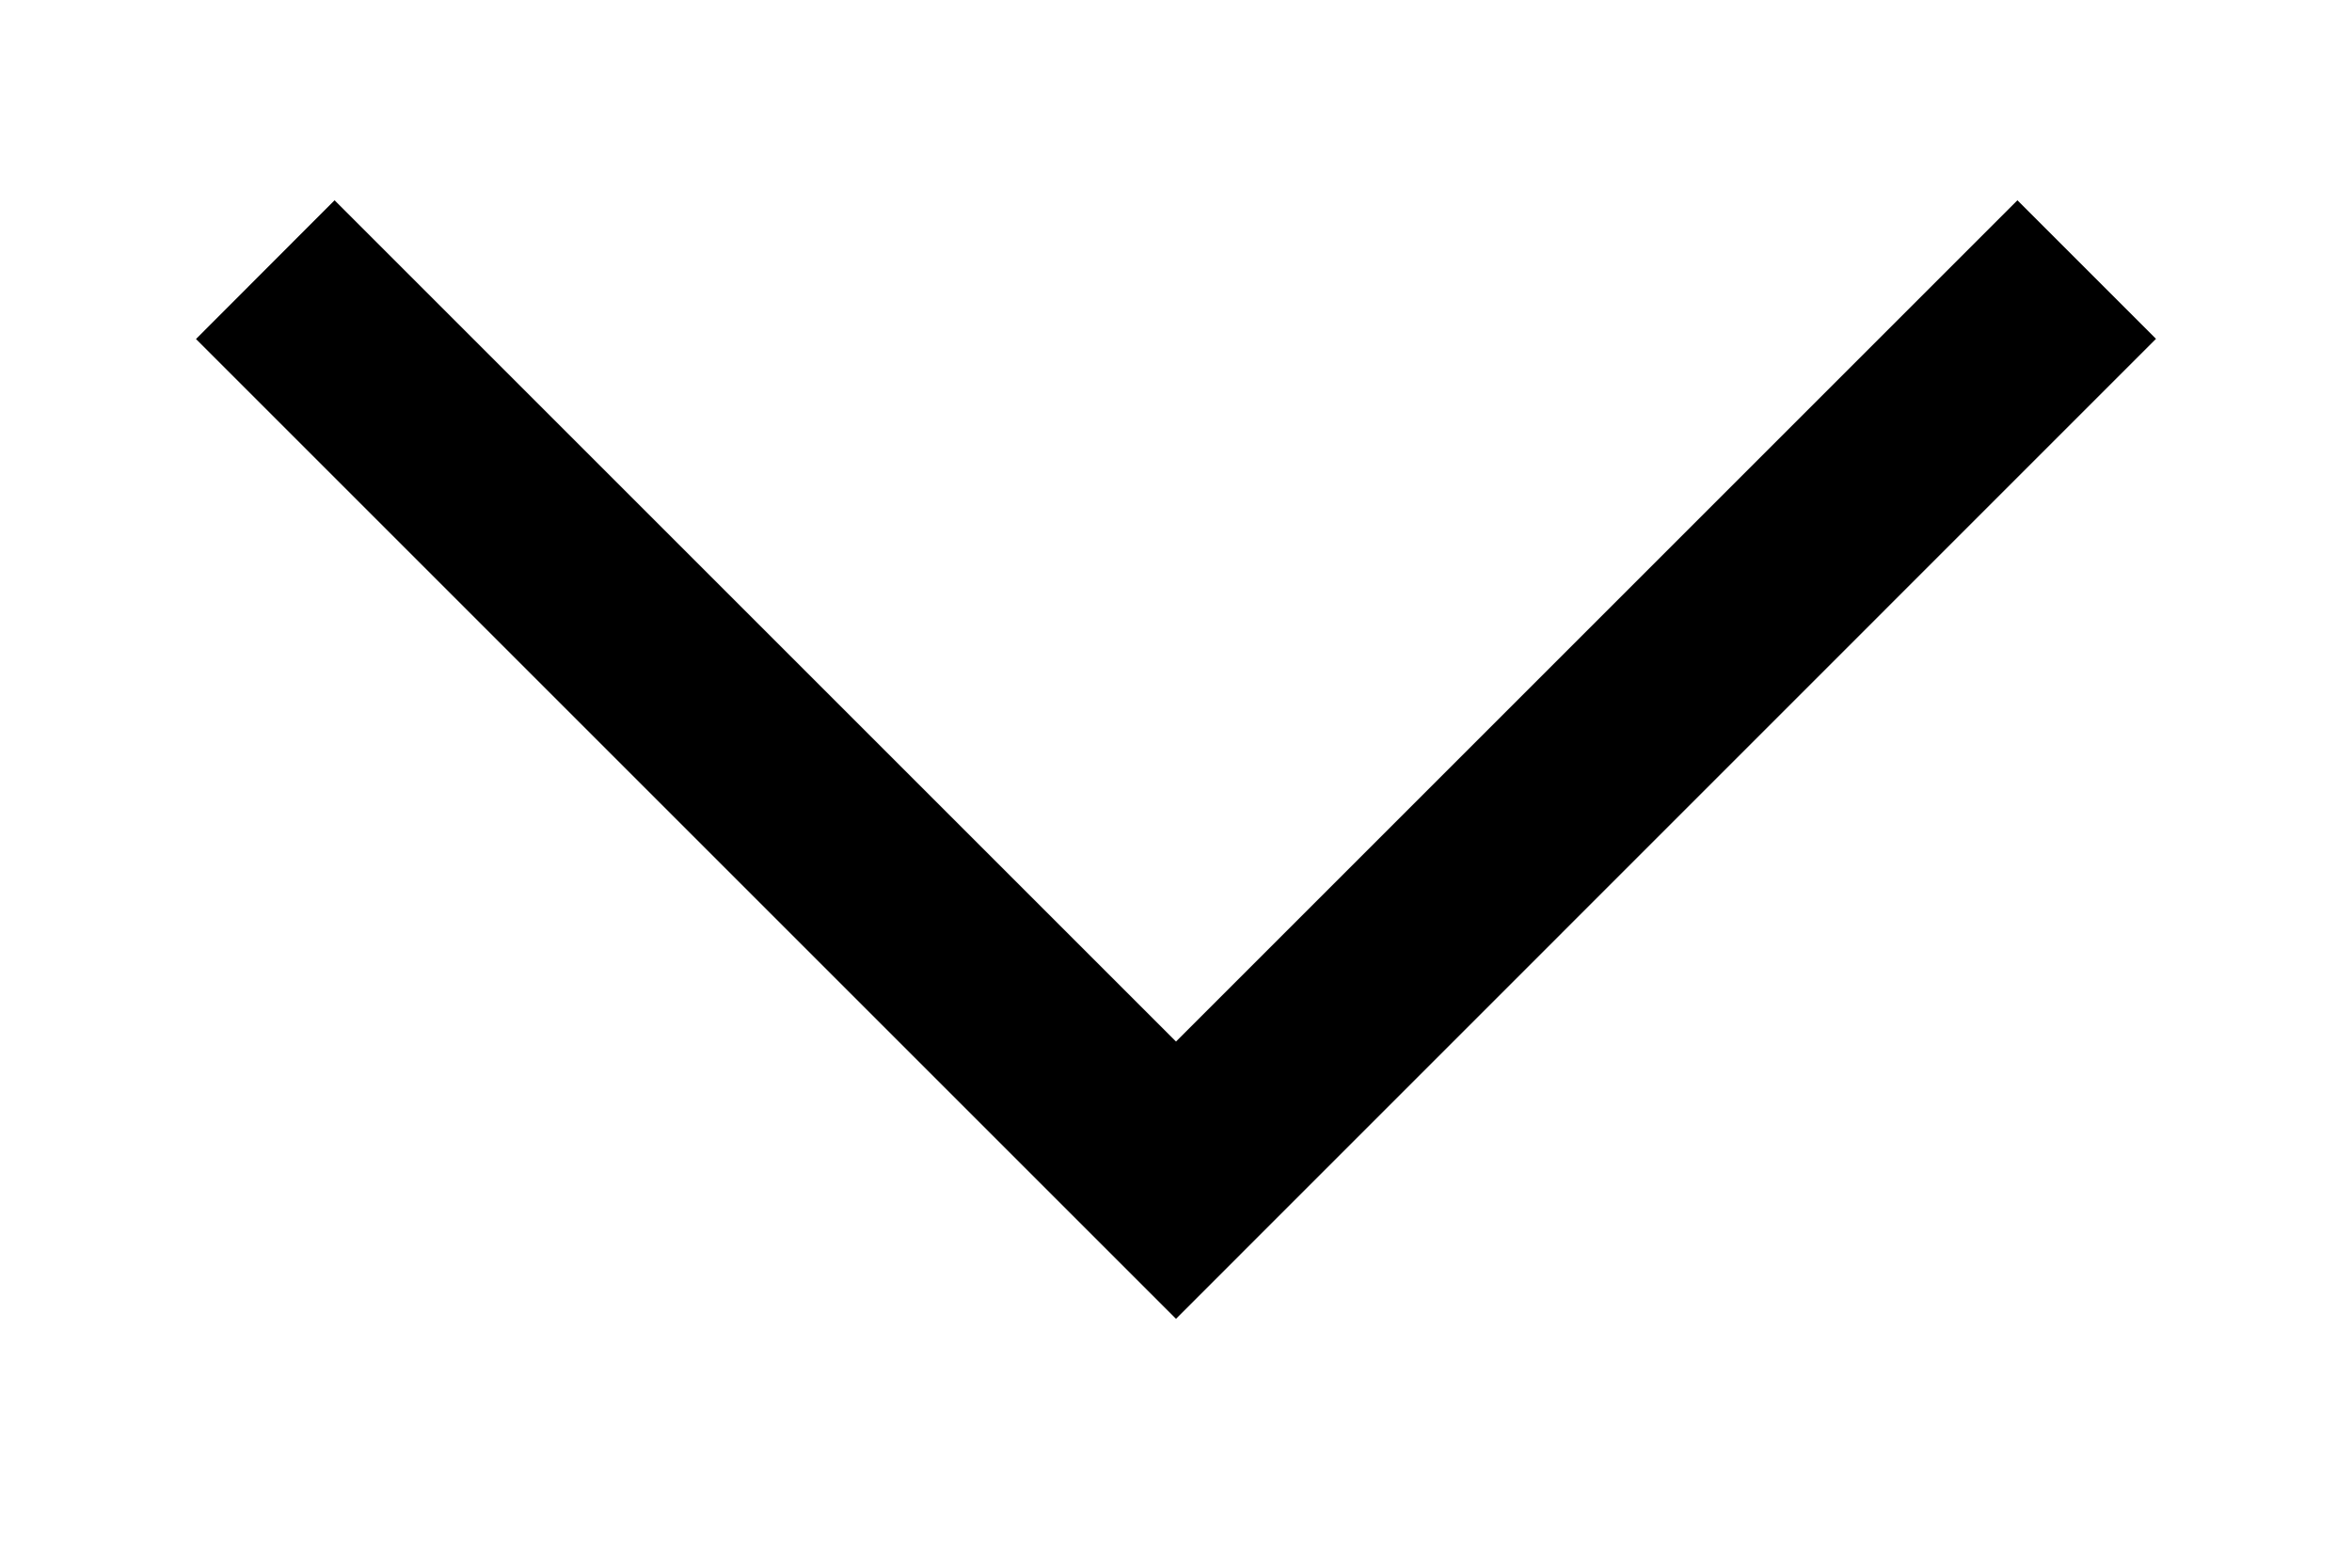 <svg xmlns="http://www.w3.org/2000/svg" xmlns:xlink="http://www.w3.org/1999/xlink" width="12" height="8"><defs><path id="a" d="m6 6.73-5-5 .707-.708L6 5.315l4.293-4.293.707.707z"/></defs><g fill="none" fill-rule="evenodd"><path d="M0 0h12v8H0z"/><use xlink:href="#a" fill="#000"/></g></svg>